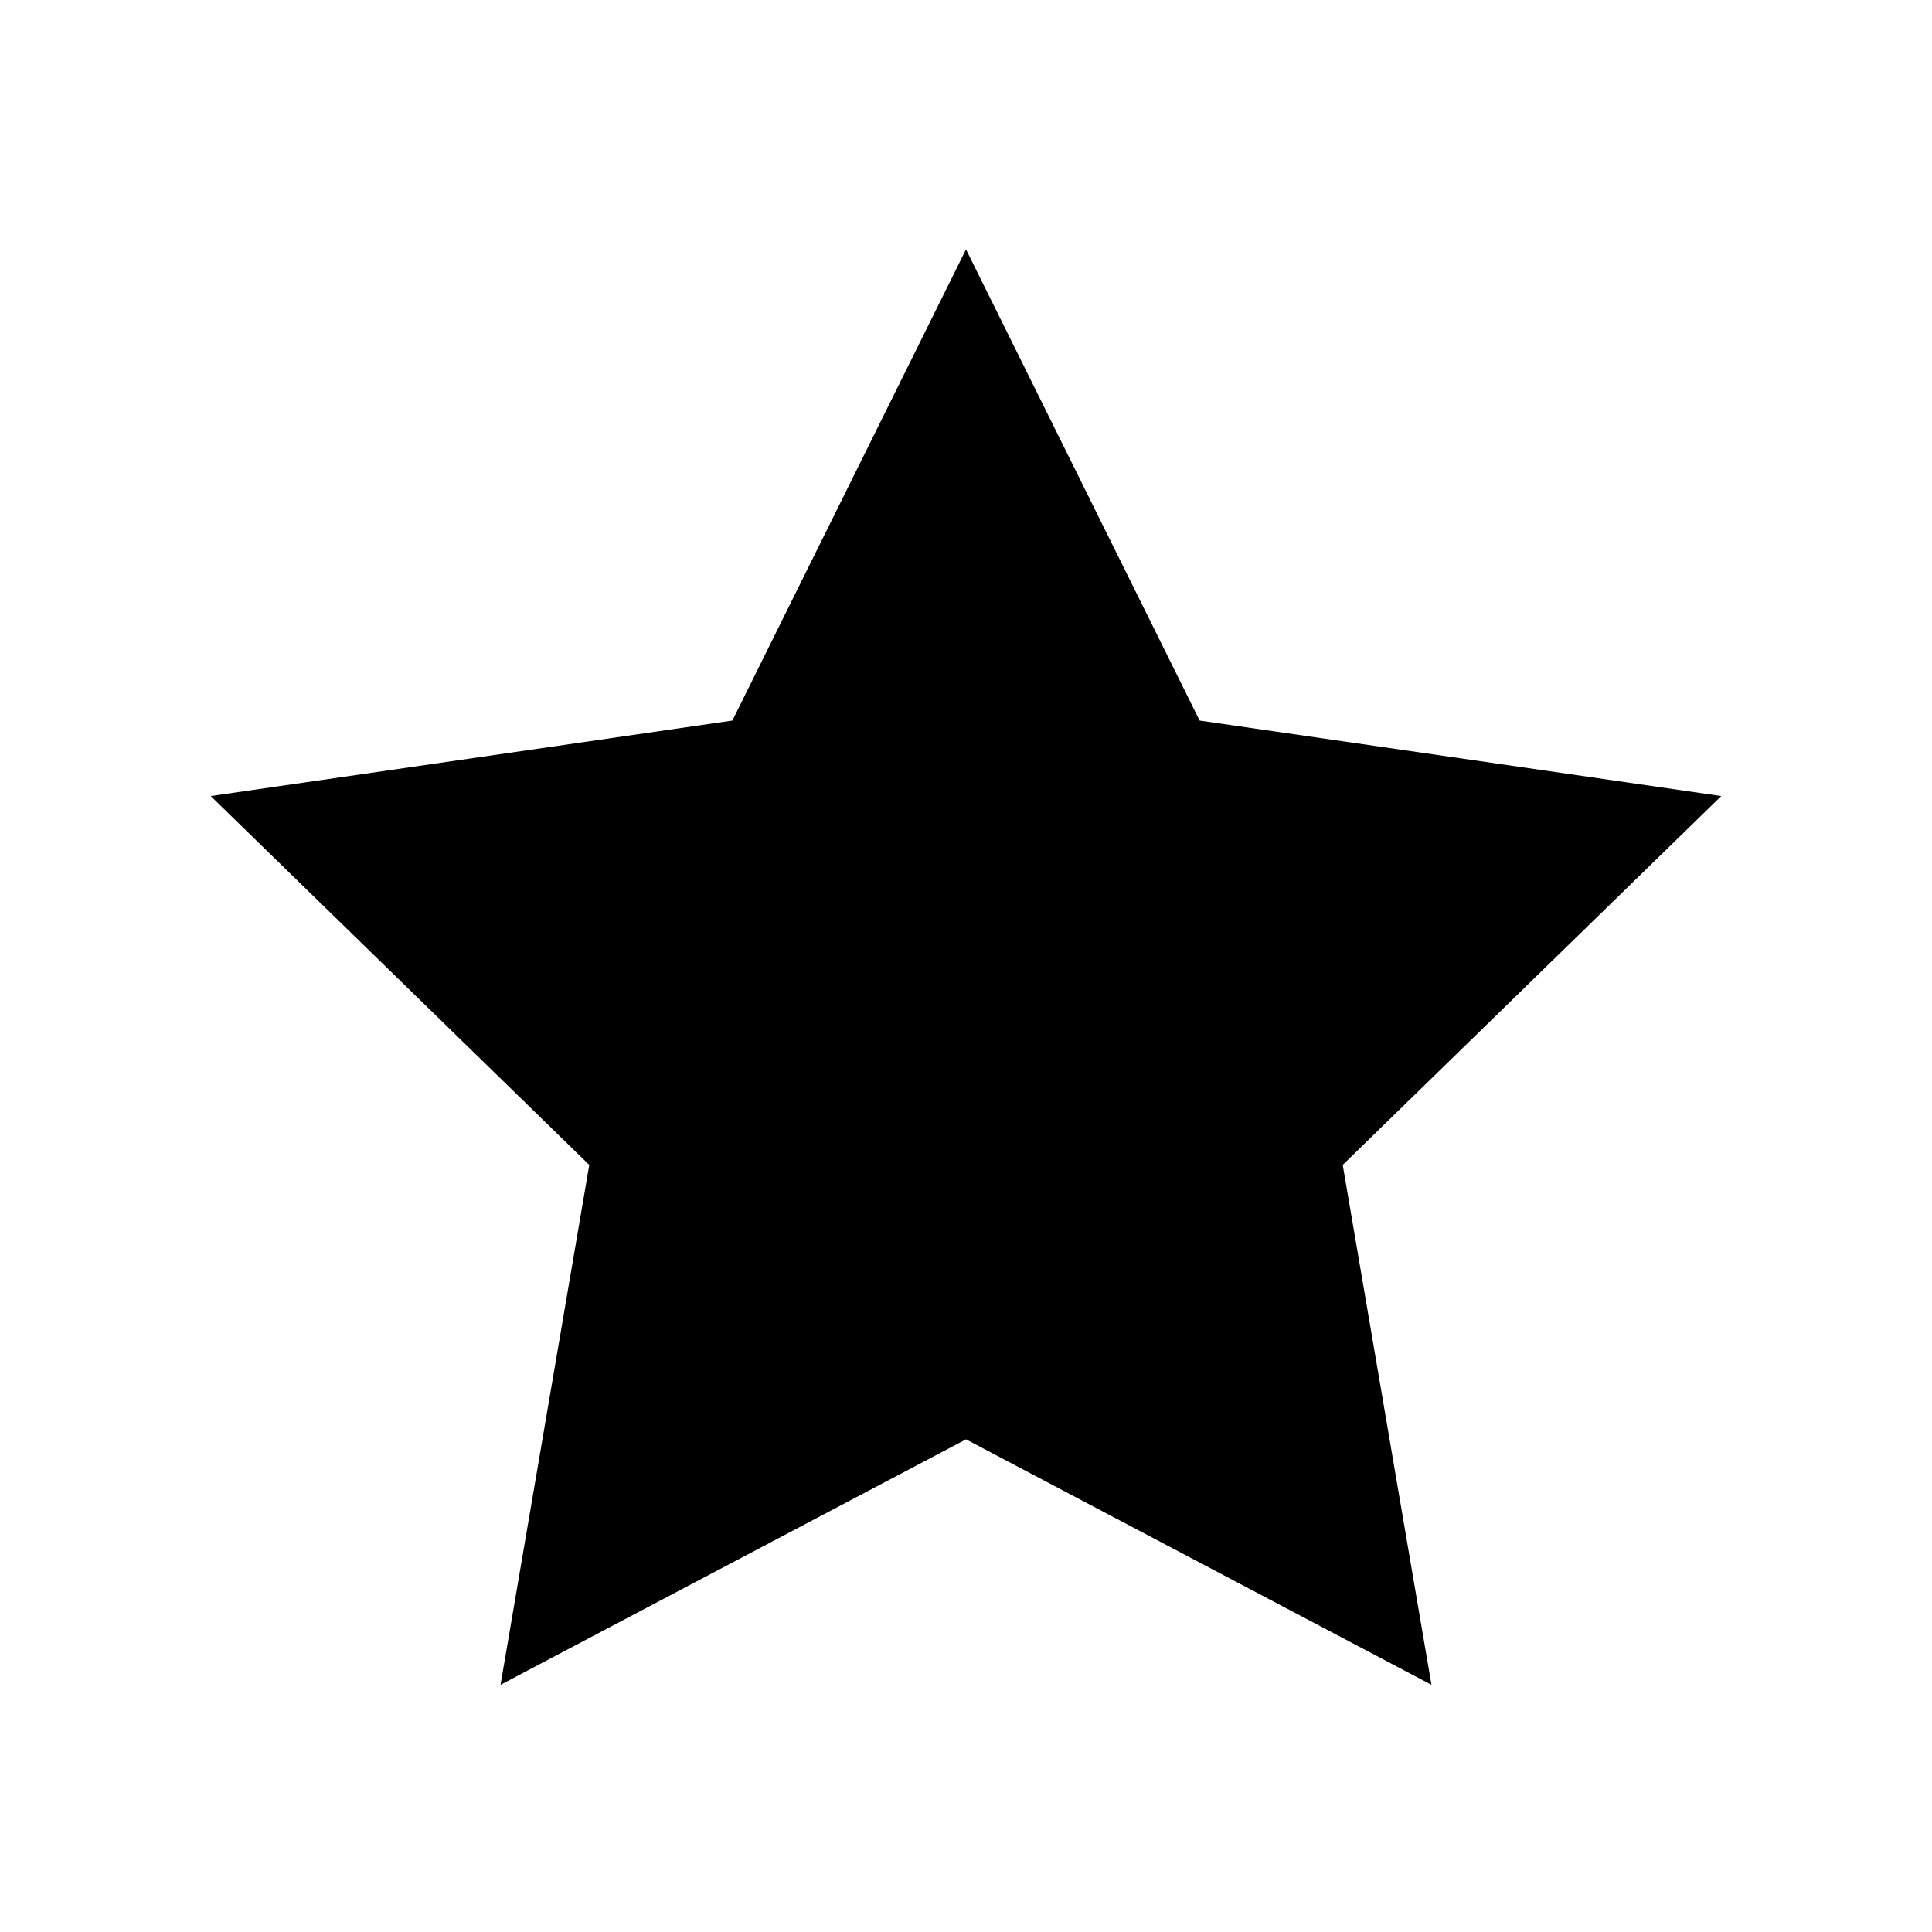 <?xml version="1.0" encoding="UTF-8"?>
<svg xmlns="http://www.w3.org/2000/svg" xmlns:xlink="http://www.w3.org/1999/xlink" width="25px" height="25px" viewBox="0 0 25 25" version="1.1">
<g id="surface1">
<path style=" stroke:none;fill-rule:nonzero;fill:rgb(0%,0%,0%);fill-opacity:1;" d="M 2.727 10.301 L 7.625 15.074 L 6.477 21.801 L 12.5 18.625 L 18.523 21.801 L 17.375 15.074 L 22.273 10.301 L 15.523 9.324 L 12.5 3.227 L 9.477 9.324 Z M 2.727 10.301 "/>
</g>
</svg>
